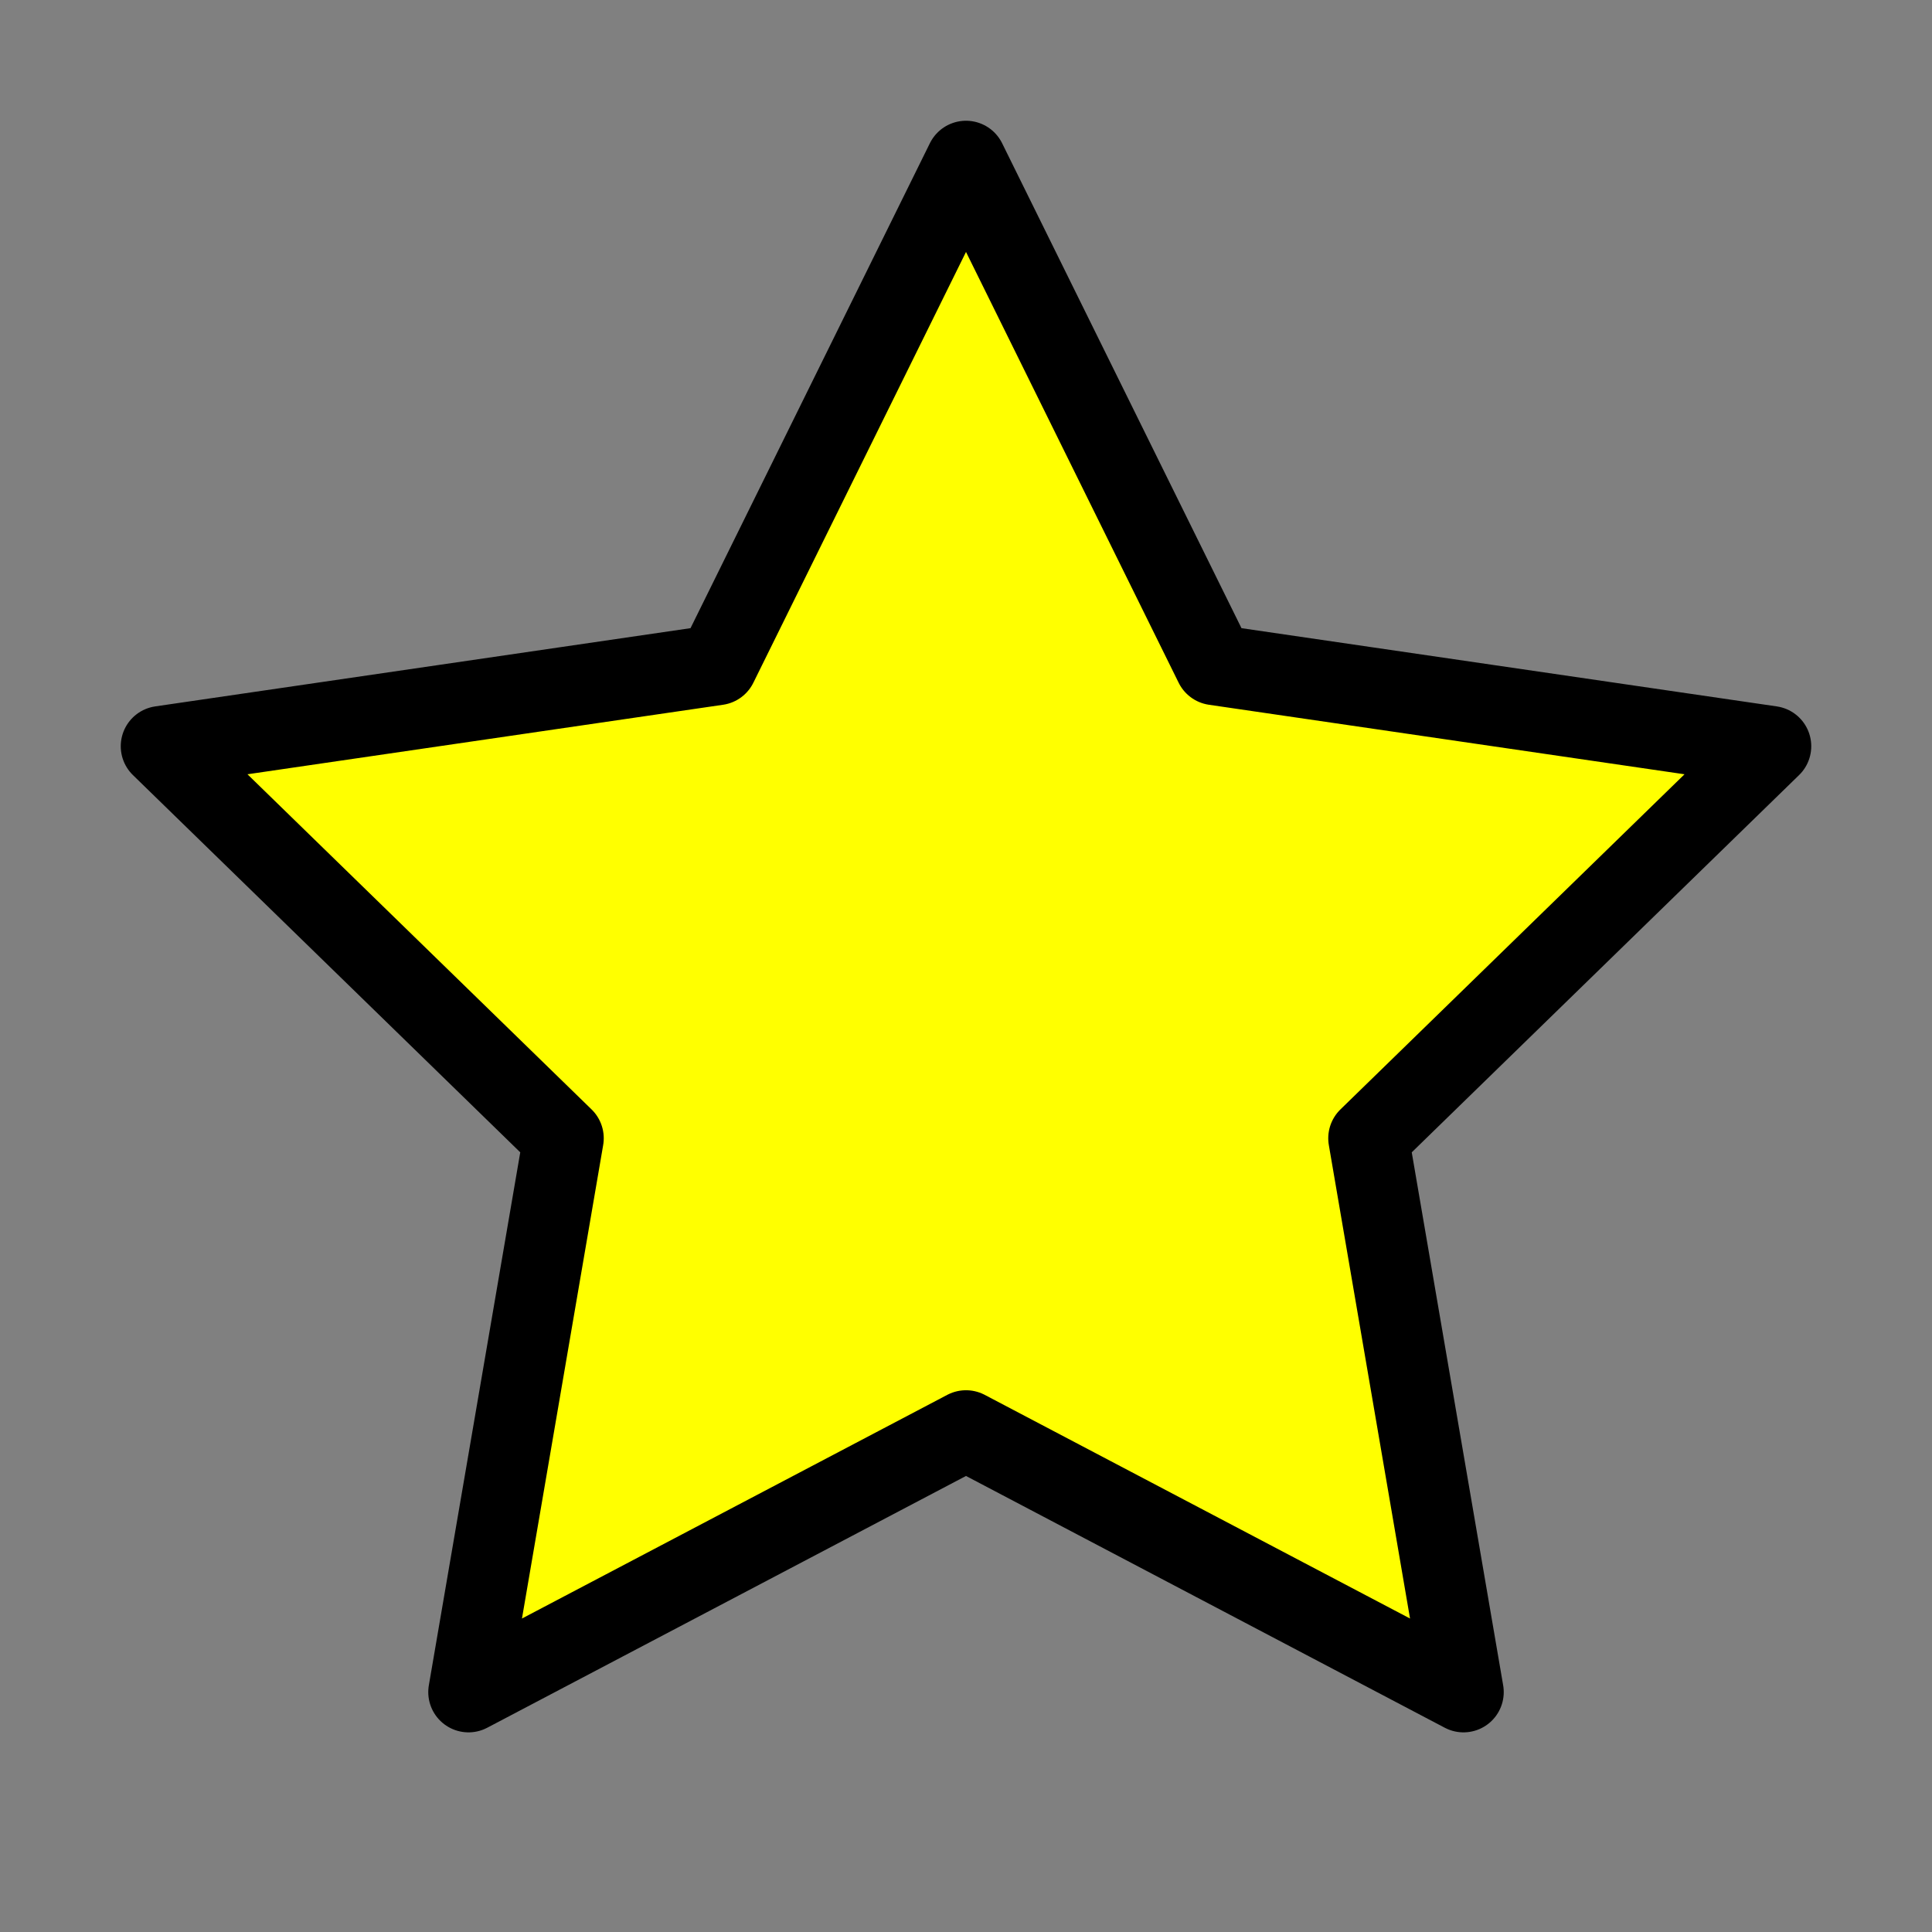 <svg xmlns="http://www.w3.org/2000/svg" width="24" height="24" viewBox="0 0 24 24" fill="yellow" stroke="currentColor" stroke-width="1" stroke-linecap="round" stroke-linejoin="round" class="lucide lucide-star"><rect x="0" y="0" width="24" height="24" fill="#808080" stroke="none"/><polygon points="12 2 15.09 8.26 22 9.27 17 14.14 18.18 21.02 12 17.77 5.82 21.02 7 14.14 2 9.27 8.91 8.26 12 2"/></svg>
